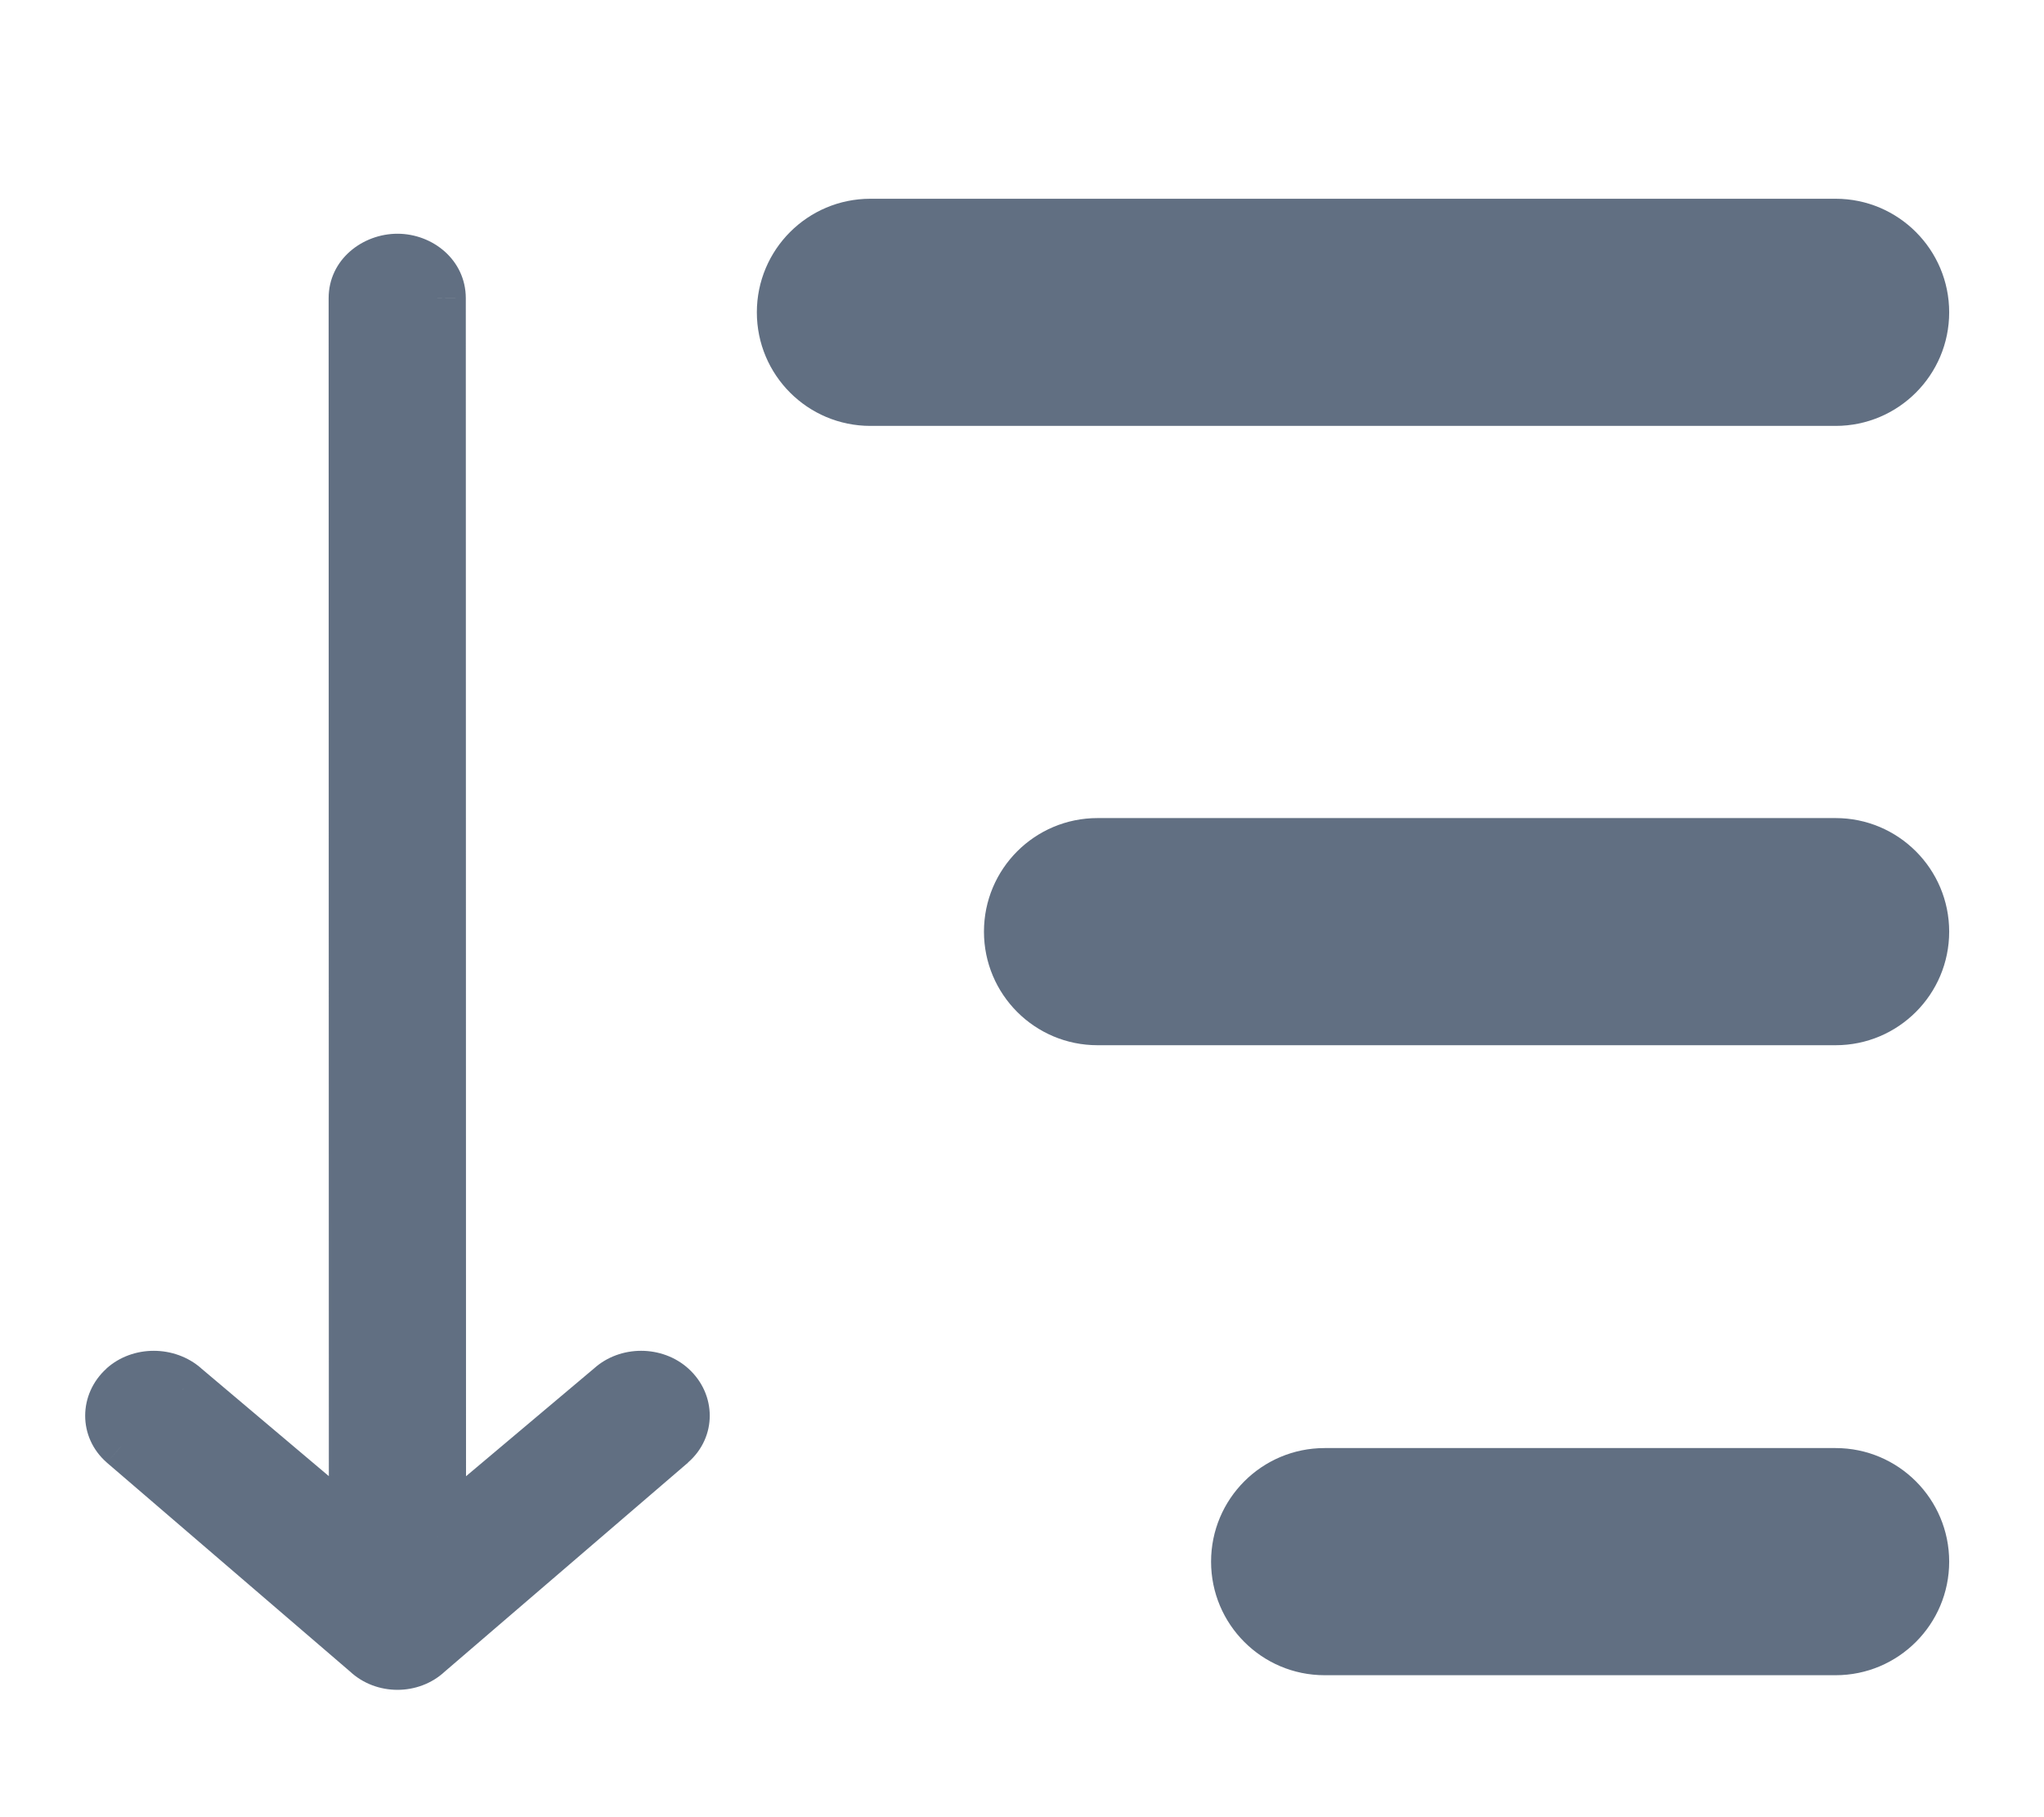 <svg width="18" height="16" viewBox="0 0 18 16" fill="none" xmlns="http://www.w3.org/2000/svg">
<path fill-rule="evenodd" clip-rule="evenodd" d="M7.665 2C7.25 2 6.915 2.336 6.915 2.75C6.915 3.164 7.25 3.5 7.665 3.5H16.165C16.579 3.5 16.915 3.164 16.915 2.75C16.915 2.336 16.579 2 16.165 2H7.665ZM9.665 7.453C9.25 7.453 8.915 7.789 8.915 8.203C8.915 8.617 9.25 8.953 9.665 8.953H16.165C16.579 8.953 16.915 8.617 16.915 8.203C16.915 7.789 16.579 7.453 16.165 7.453H9.665ZM10.915 13.75C10.915 13.336 11.25 13 11.665 13H16.165C16.579 13 16.915 13.336 16.915 13.75C16.915 14.164 16.579 14.5 16.165 14.5H11.665C11.25 14.5 10.915 14.164 10.915 13.75ZM5.895 12.236C6.035 12.363 6.035 12.567 5.895 12.689L3.748 14.534C3.613 14.66 3.387 14.66 3.252 14.534L1.105 12.689C0.965 12.567 0.965 12.363 1.105 12.236C1.241 12.113 1.467 12.113 1.607 12.236L3.146 13.536L3.144 2.626C3.144 2.449 3.304 2.308 3.5 2.308C3.696 2.308 3.851 2.449 3.852 2.626L3.854 13.536L5.398 12.236C5.533 12.113 5.759 12.113 5.895 12.236Z" fill="#616F82"/>
<path d="M5.895 12.689L6.058 12.879L6.059 12.877L5.895 12.689ZM5.895 12.236L6.062 12.05H6.062L5.895 12.236ZM3.748 14.534L3.585 14.344L3.577 14.351L3.748 14.534ZM3.252 14.534L3.422 14.351L3.414 14.344L3.252 14.534ZM1.105 12.689L0.941 12.878L0.942 12.879L1.105 12.689ZM1.105 12.236L1.273 12.421L1.273 12.421L1.105 12.236ZM1.607 12.236L1.442 12.424L1.446 12.427L1.607 12.236ZM3.146 13.536L2.985 13.726L3.396 14.074L3.396 13.535L3.146 13.536ZM3.144 2.626H2.894V2.626L3.144 2.626ZM3.852 2.626L4.102 2.626L4.102 2.625L3.852 2.626ZM3.854 13.536L3.604 13.536L3.604 14.073L4.015 13.727L3.854 13.536ZM5.398 12.236L5.559 12.427L5.566 12.421L5.398 12.236ZM7.165 2.75C7.165 2.474 7.388 2.25 7.665 2.25V1.75C7.112 1.75 6.665 2.198 6.665 2.75H7.165ZM7.665 3.25C7.388 3.25 7.165 3.026 7.165 2.75H6.665C6.665 3.302 7.112 3.75 7.665 3.75V3.25ZM16.165 3.25H7.665V3.75H16.165V3.25ZM16.665 2.75C16.665 3.026 16.441 3.25 16.165 3.25V3.75C16.717 3.75 17.165 3.302 17.165 2.75H16.665ZM16.165 2.25C16.441 2.25 16.665 2.474 16.665 2.75H17.165C17.165 2.198 16.717 1.75 16.165 1.75V2.25ZM7.665 2.25H16.165V1.75H7.665V2.25ZM9.165 8.203C9.165 7.927 9.388 7.703 9.665 7.703V7.203C9.112 7.203 8.665 7.651 8.665 8.203H9.165ZM9.665 8.703C9.388 8.703 9.165 8.479 9.165 8.203H8.665C8.665 8.755 9.112 9.203 9.665 9.203V8.703ZM16.165 8.703H9.665V9.203H16.165V8.703ZM16.665 8.203C16.665 8.479 16.441 8.703 16.165 8.703V9.203C16.717 9.203 17.165 8.755 17.165 8.203H16.665ZM16.165 7.703C16.441 7.703 16.665 7.927 16.665 8.203H17.165C17.165 7.651 16.717 7.203 16.165 7.203V7.703ZM9.665 7.703H16.165V7.203H9.665V7.703ZM11.665 12.75C11.112 12.75 10.665 13.198 10.665 13.75H11.165C11.165 13.474 11.388 13.25 11.665 13.25V12.75ZM16.165 12.75H11.665V13.25H16.165V12.75ZM17.165 13.75C17.165 13.198 16.717 12.75 16.165 12.75V13.25C16.441 13.25 16.665 13.474 16.665 13.75H17.165ZM16.165 14.75C16.717 14.75 17.165 14.302 17.165 13.75H16.665C16.665 14.026 16.441 14.25 16.165 14.25V14.75ZM11.665 14.75H16.165V14.25H11.665V14.75ZM10.665 13.75C10.665 14.302 11.112 14.75 11.665 14.75V14.25C11.388 14.25 11.165 14.026 11.165 13.75H10.665ZM6.059 12.877C6.316 12.653 6.311 12.275 6.062 12.05L5.727 12.421C5.746 12.439 5.75 12.455 5.75 12.464C5.75 12.473 5.747 12.486 5.73 12.501L6.059 12.877ZM3.911 14.723L6.058 12.879L5.732 12.499L3.585 14.344L3.911 14.723ZM3.081 14.716C3.312 14.933 3.688 14.933 3.919 14.716L3.577 14.351C3.538 14.388 3.462 14.388 3.422 14.351L3.081 14.716ZM0.942 12.879L3.089 14.723L3.414 14.344L1.268 12.5L0.942 12.879ZM0.938 12.05C0.69 12.274 0.684 12.654 0.941 12.878L1.27 12.501C1.253 12.486 1.25 12.473 1.25 12.464C1.25 12.455 1.254 12.438 1.273 12.421L0.938 12.05ZM1.771 12.047C1.539 11.844 1.17 11.84 0.937 12.05L1.273 12.421C1.311 12.386 1.395 12.382 1.443 12.424L1.771 12.047ZM3.308 13.345L1.768 12.045L1.446 12.427L2.985 13.726L3.308 13.345ZM2.894 2.626L2.896 13.536L3.396 13.535L3.394 2.626L2.894 2.626ZM3.5 2.058C3.195 2.058 2.894 2.283 2.894 2.626H3.394C3.394 2.617 3.397 2.603 3.414 2.588C3.432 2.572 3.462 2.558 3.5 2.558V2.058ZM4.102 2.625C4.101 2.288 3.81 2.058 3.5 2.058V2.558C3.538 2.558 3.565 2.572 3.581 2.586C3.597 2.6 3.602 2.614 3.602 2.626L4.102 2.625ZM4.104 13.535L4.102 2.626L3.602 2.626L3.604 13.536L4.104 13.535ZM5.237 12.044L3.693 13.344L4.015 13.727L5.559 12.427L5.237 12.044ZM6.062 12.05C5.832 11.842 5.461 11.841 5.23 12.05L5.566 12.421C5.606 12.385 5.687 12.384 5.727 12.421L6.062 12.05Z" fill="#616F82"/>
</svg>
